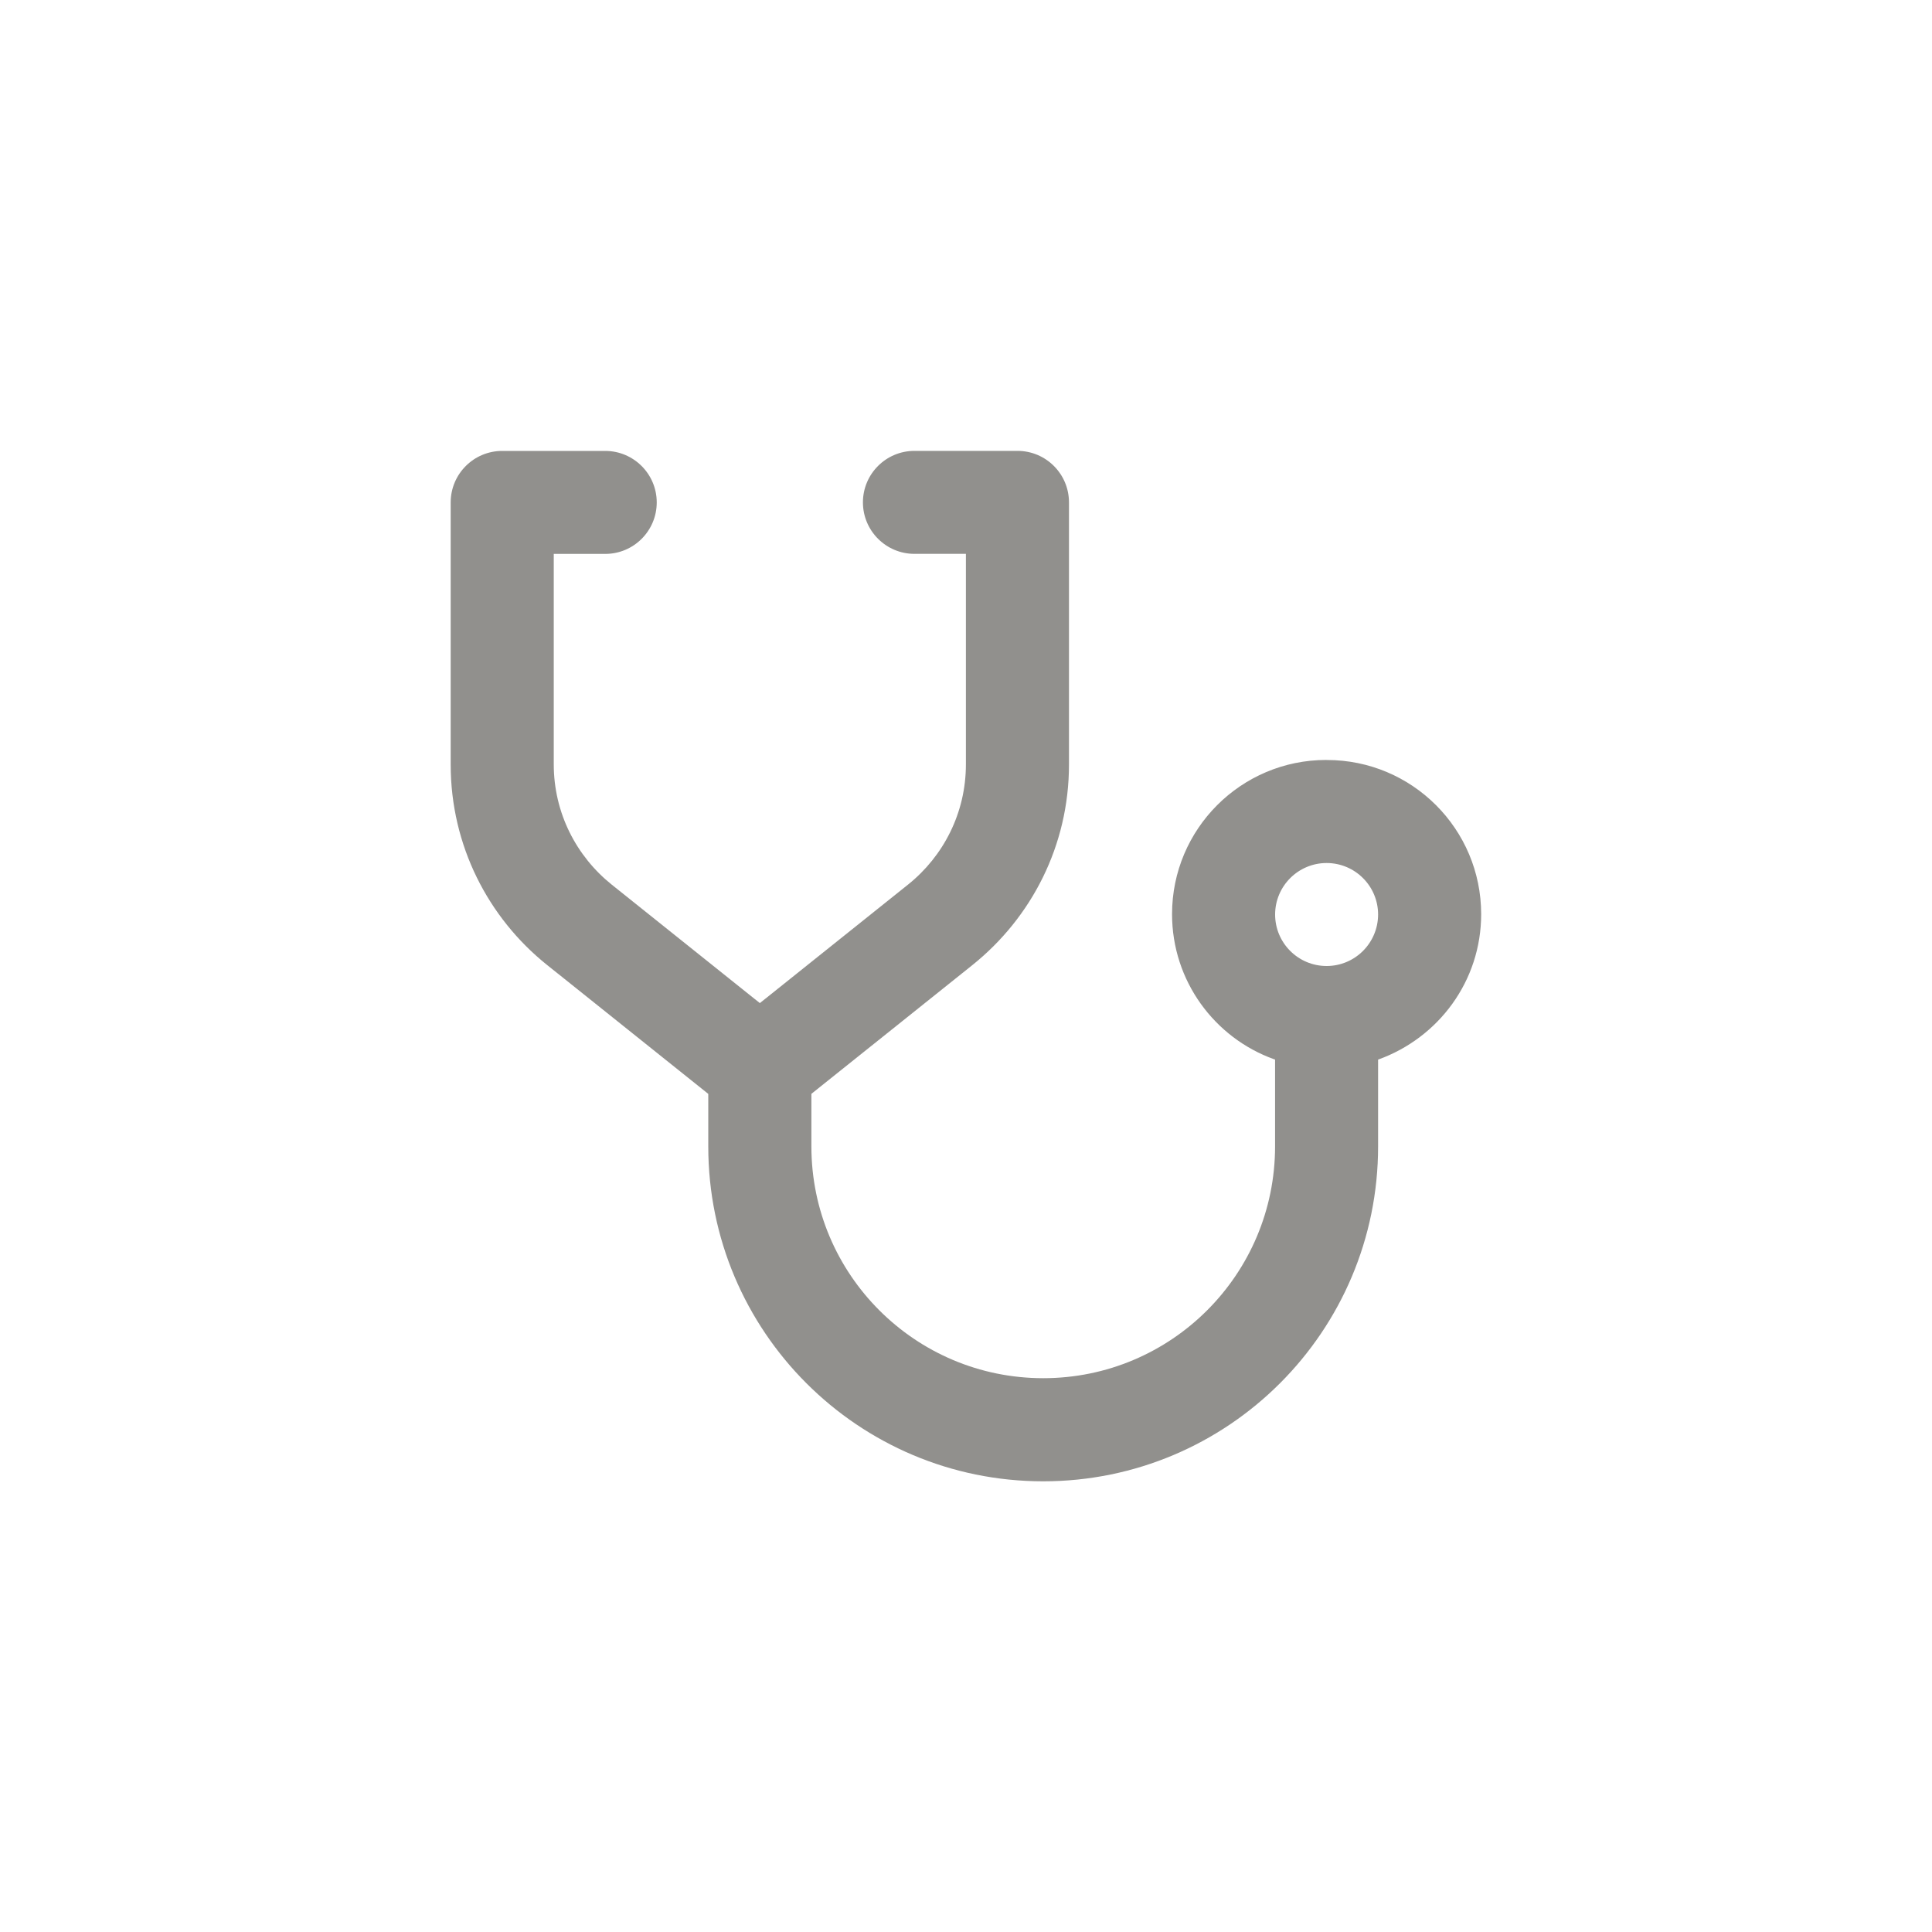 <!-- Generated by IcoMoon.io -->
<svg version="1.1" xmlns="http://www.w3.org/2000/svg" width="40" height="40" viewBox="0 0 40 40">
<title>ul-stethoscope-alt</title>
<path fill="#91908d" d="M27.466 15.734c-0.002 0-0.005 0-0.008 0-1.763 0-3.192 1.429-3.192 3.192 0 1.383 0.88 2.562 2.111 3.004l0.022 0.007v1.797c0 2.651-2.149 4.8-4.8 4.8s-4.8-2.149-4.8-4.8v0-1.087l3.332-2.665c1.224-0.981 2.001-2.475 2.001-4.152 0-0.005 0-0.009 0-0.014v0.001-5.416c0-0.589-0.478-1.066-1.066-1.066v0h-2.134c-0.589 0-1.066 0.478-1.066 1.066s0.478 1.066 1.066 1.066v0h1.066v4.35c0 0.002 0 0.005 0 0.008 0 1.006-0.466 1.902-1.194 2.486l-0.006 0.005-3.066 2.452-3.066-2.452c-0.734-0.588-1.201-1.486-1.201-2.491 0-0.002 0-0.006 0-0.008v0.001-4.35h1.066c0.589 0 1.066-0.478 1.066-1.066s-0.478-1.066-1.066-1.066v0h-2.134c-0.589 0-1.066 0.478-1.066 1.066v0 5.416c0 0.004 0 0.008 0 0.013 0 1.676 0.778 3.171 1.991 4.144l0.010 0.008 3.332 2.665v1.087c0 3.829 3.104 6.934 6.934 6.934s6.934-3.104 6.934-6.934v0-1.797c1.253-0.45 2.134-1.628 2.134-3.011 0-1.763-1.429-3.192-3.192-3.192-0.002 0-0.006 0-0.008 0h0.001zM27.466 20c-0.589 0-1.066-0.478-1.066-1.066s0.478-1.066 1.066-1.066c0.589 0 1.066 0.478 1.066 1.066v0c-0.001 0.589-0.478 1.066-1.066 1.066v0z"></path>
</svg>
